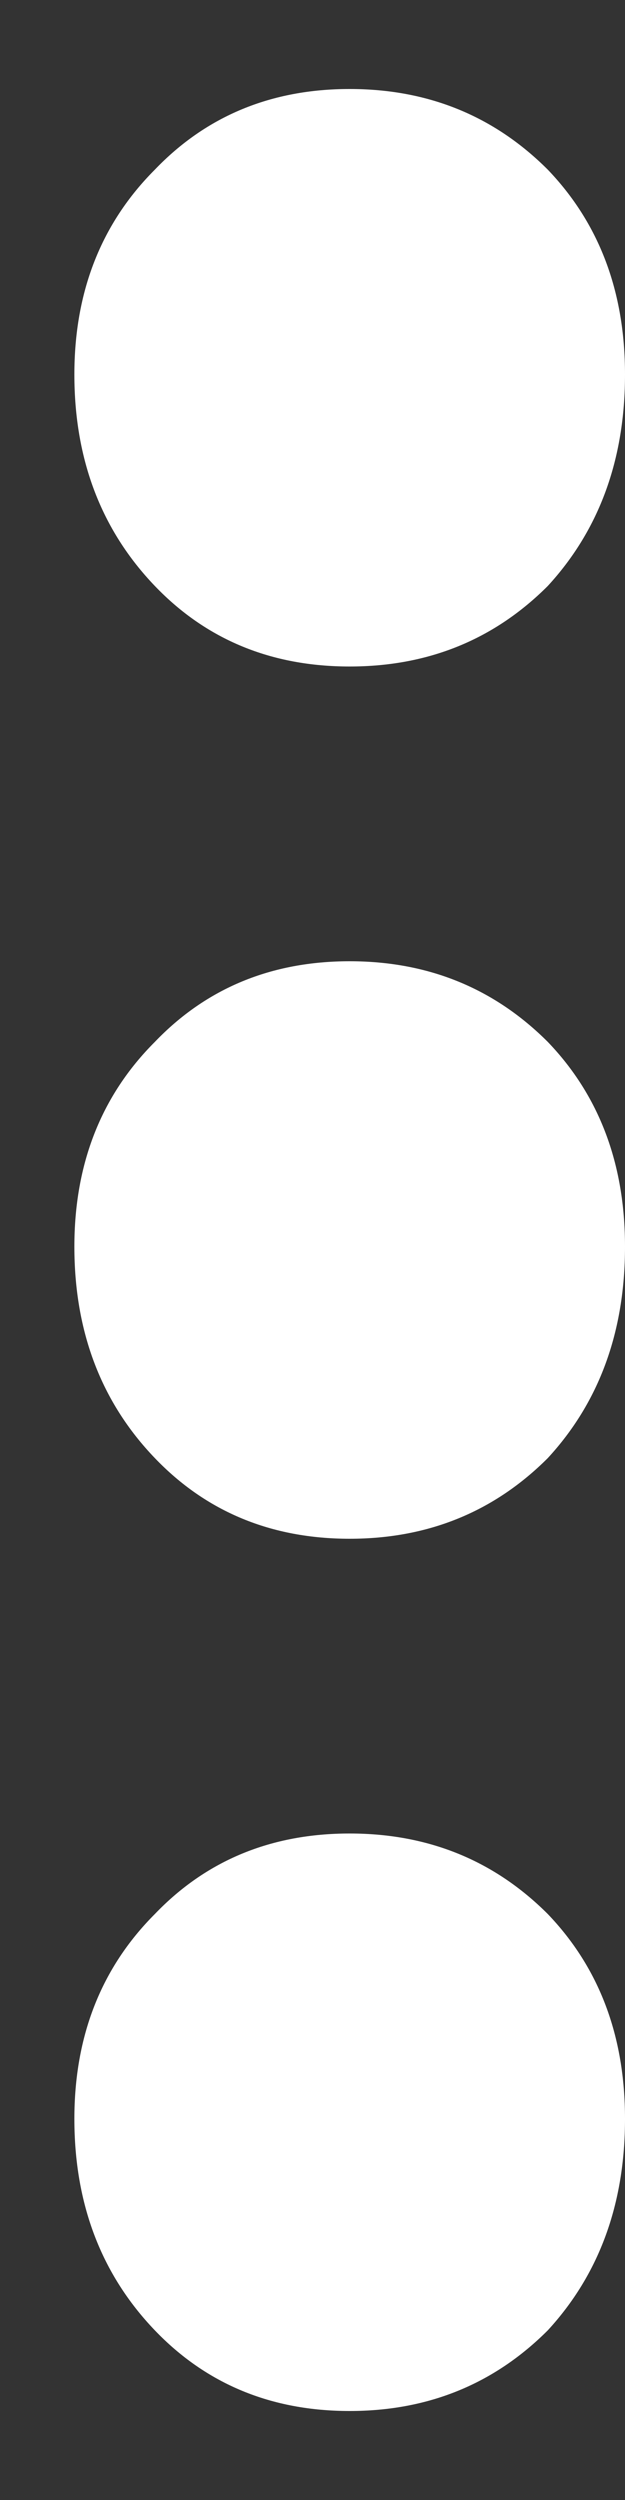 <svg width="5" height="20" viewBox="0 0 5 20" fill="none" xmlns="http://www.w3.org/2000/svg">
<rect x="0" y="0" width="5" height="20" fill="#333333" stroke="none"/>
<path d="M5 16.951C5 17.631 4.794 18.195 4.382 18.643C3.952 19.073 3.424 19.288 2.797 19.288C2.171 19.288 1.651 19.073 1.239 18.643C0.81 18.195 0.595 17.631 0.595 16.951C0.595 16.288 0.81 15.742 1.239 15.312C1.651 14.882 2.171 14.668 2.797 14.668C3.424 14.668 3.952 14.882 4.382 15.312C4.794 15.742 5 16.288 5 16.951Z" fill="white"/>
<path d="M5 9.973C5 10.654 4.794 11.218 4.382 11.665C3.952 12.095 3.424 12.31 2.797 12.31C2.171 12.31 1.651 12.095 1.239 11.665C0.81 11.218 0.595 10.654 0.595 9.973C0.595 9.311 0.81 8.764 1.239 8.335C1.651 7.905 2.171 7.69 2.797 7.69C3.424 7.69 3.952 7.905 4.382 8.335C4.794 8.764 5 9.311 5 9.973Z" fill="white"/>
<path d="M5 2.996C5 3.676 4.794 4.24 4.382 4.688C3.952 5.118 3.424 5.332 2.797 5.332C2.171 5.332 1.651 5.118 1.239 4.688C0.81 4.24 0.595 3.676 0.595 2.996C0.595 2.333 0.81 1.787 1.239 1.357C1.651 0.927 2.171 0.712 2.797 0.712C3.424 0.712 3.952 0.927 4.382 1.357C4.794 1.787 5 2.333 5 2.996Z" fill="white"/>
</svg>
